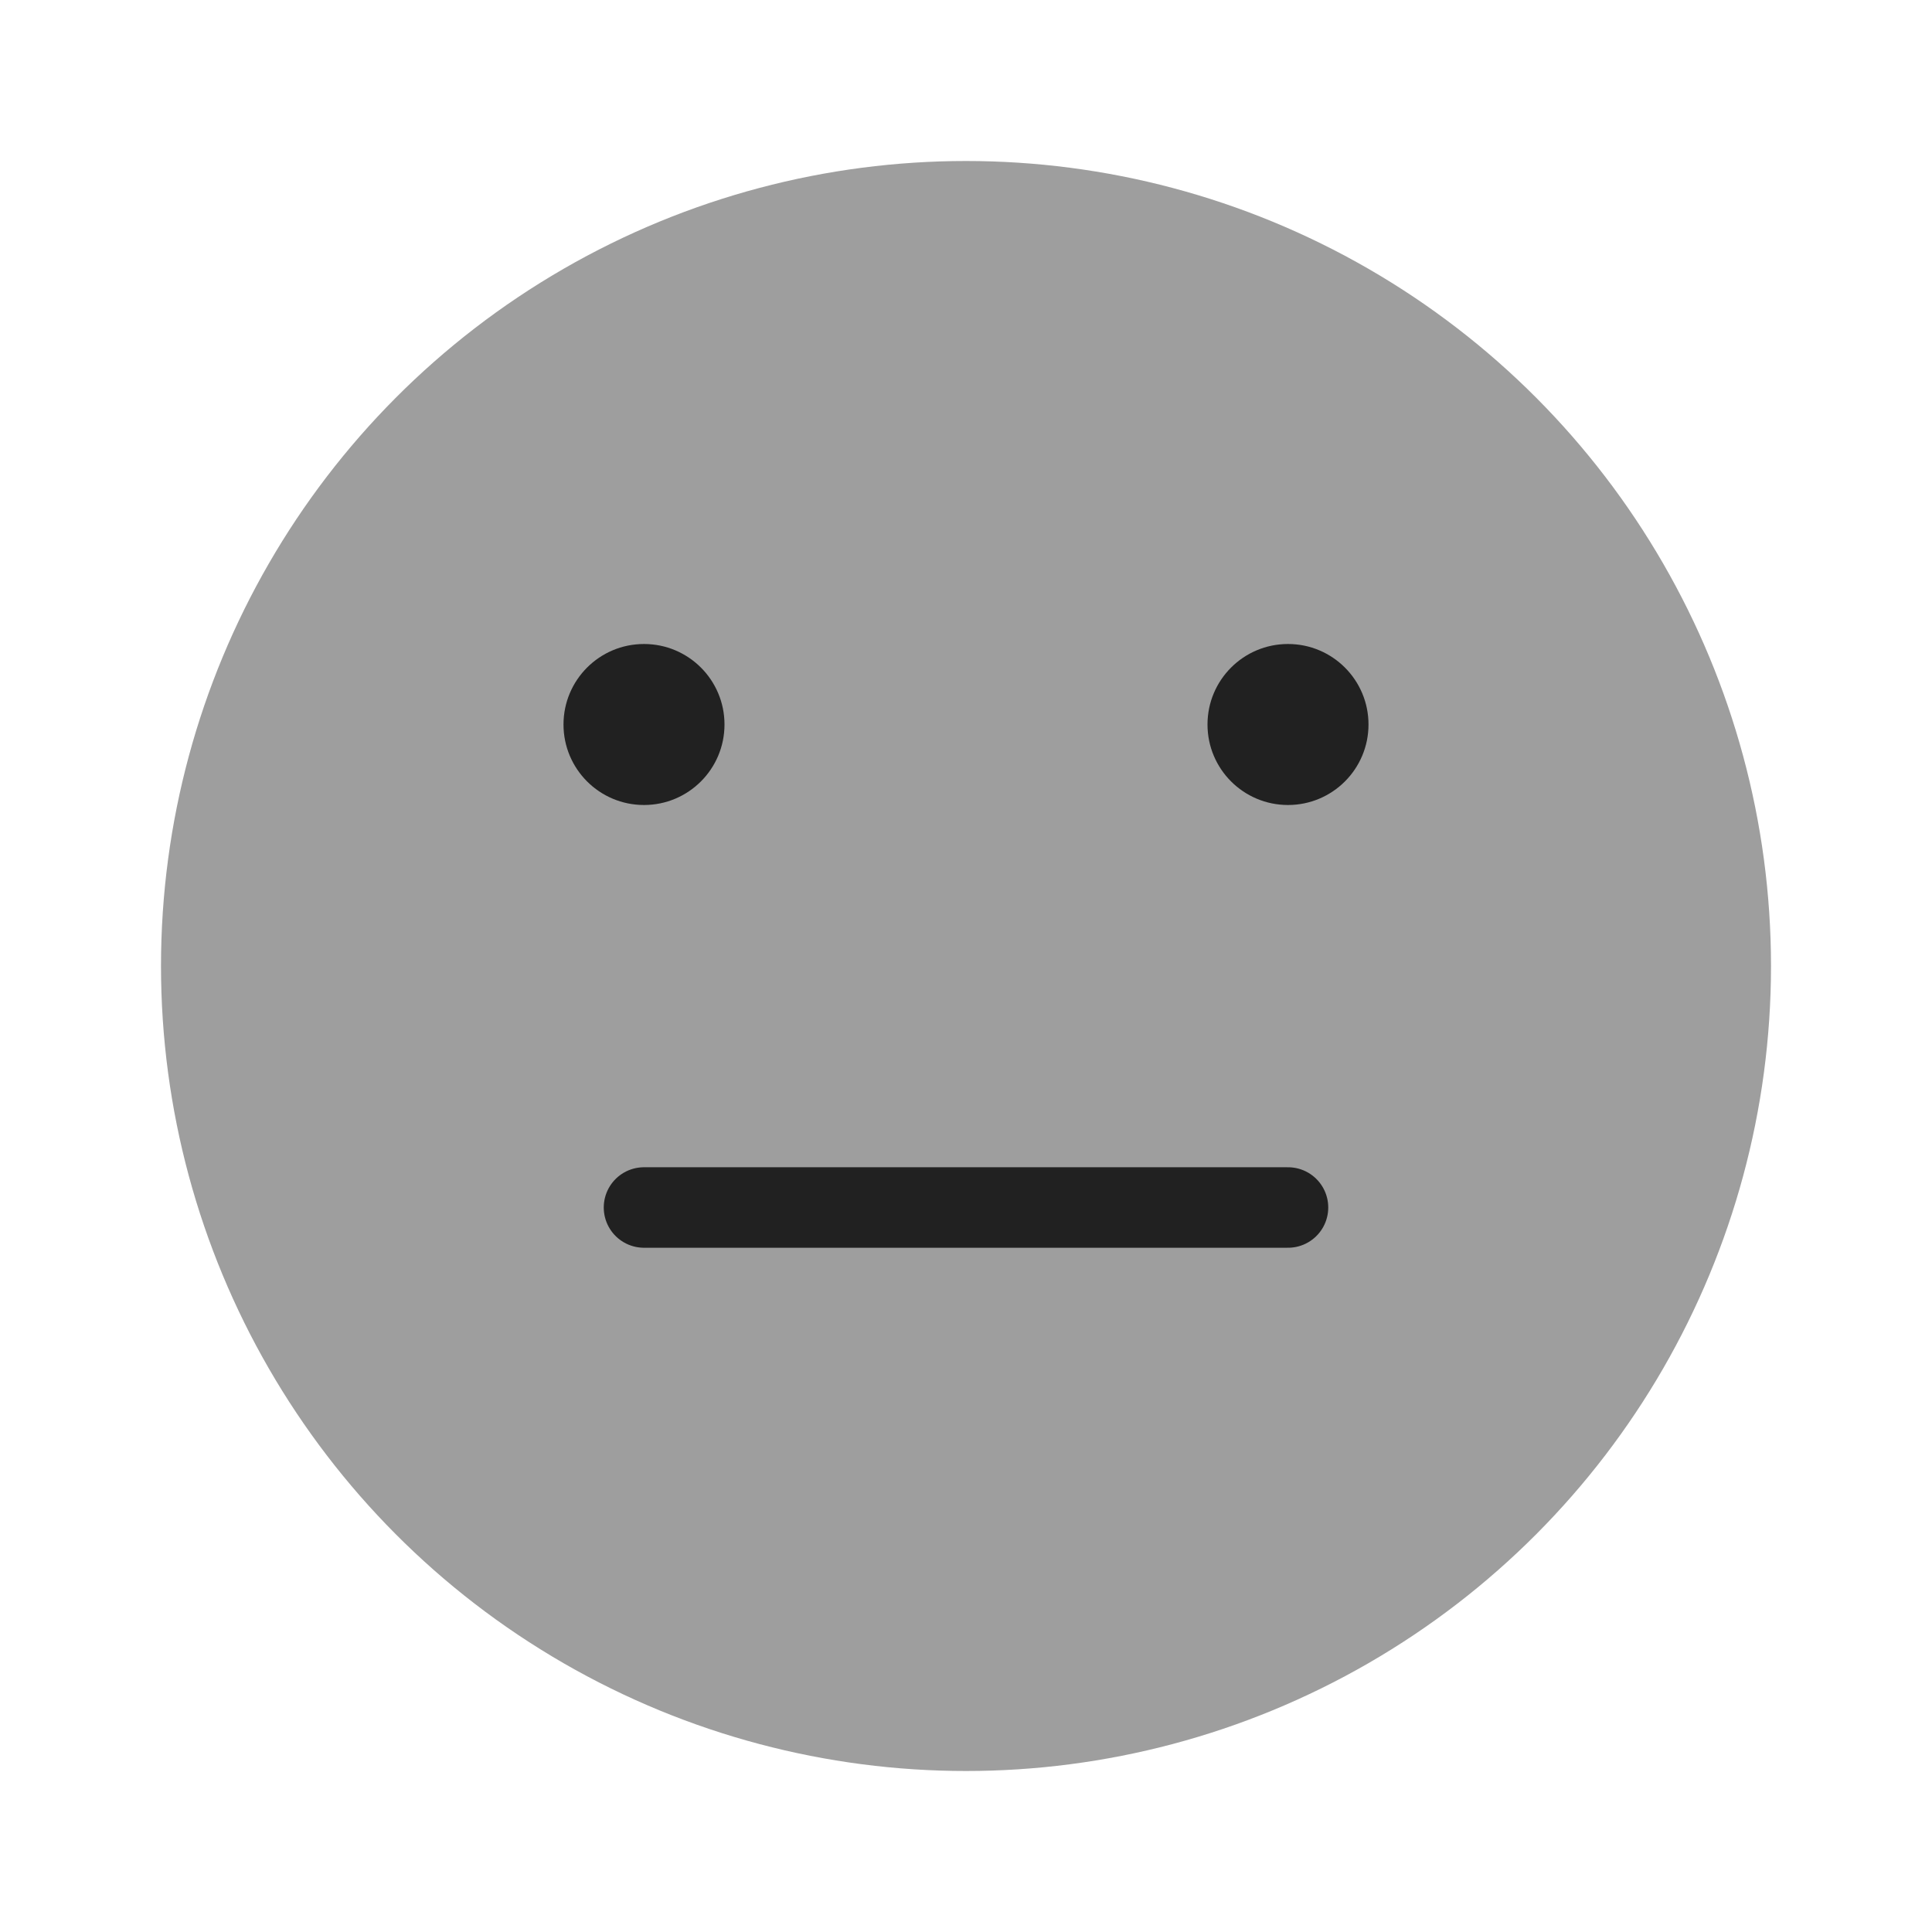 <svg width="48" height="48" viewBox="0 0 48 48" fill="none" xmlns="http://www.w3.org/2000/svg">
  <circle cx="24" cy="24" r="20" fill="#9E9E9E"/>
  <path d="M16 20C17.105 20 18 19.105 18 18C18 16.895 17.105 16 16 16C14.895 16 14 16.895 14 18C14 19.105 14.895 20 16 20Z" fill="#212121"/>
  <path d="M32 20C33.105 20 34 19.105 34 18C34 16.895 33.105 16 32 16C30.895 16 30 16.895 30 18C30 19.105 30.895 20 32 20Z" fill="#212121"/>
  <path d="M16 30H32" stroke="#212121" stroke-width="2" stroke-linecap="round"/>
</svg>
